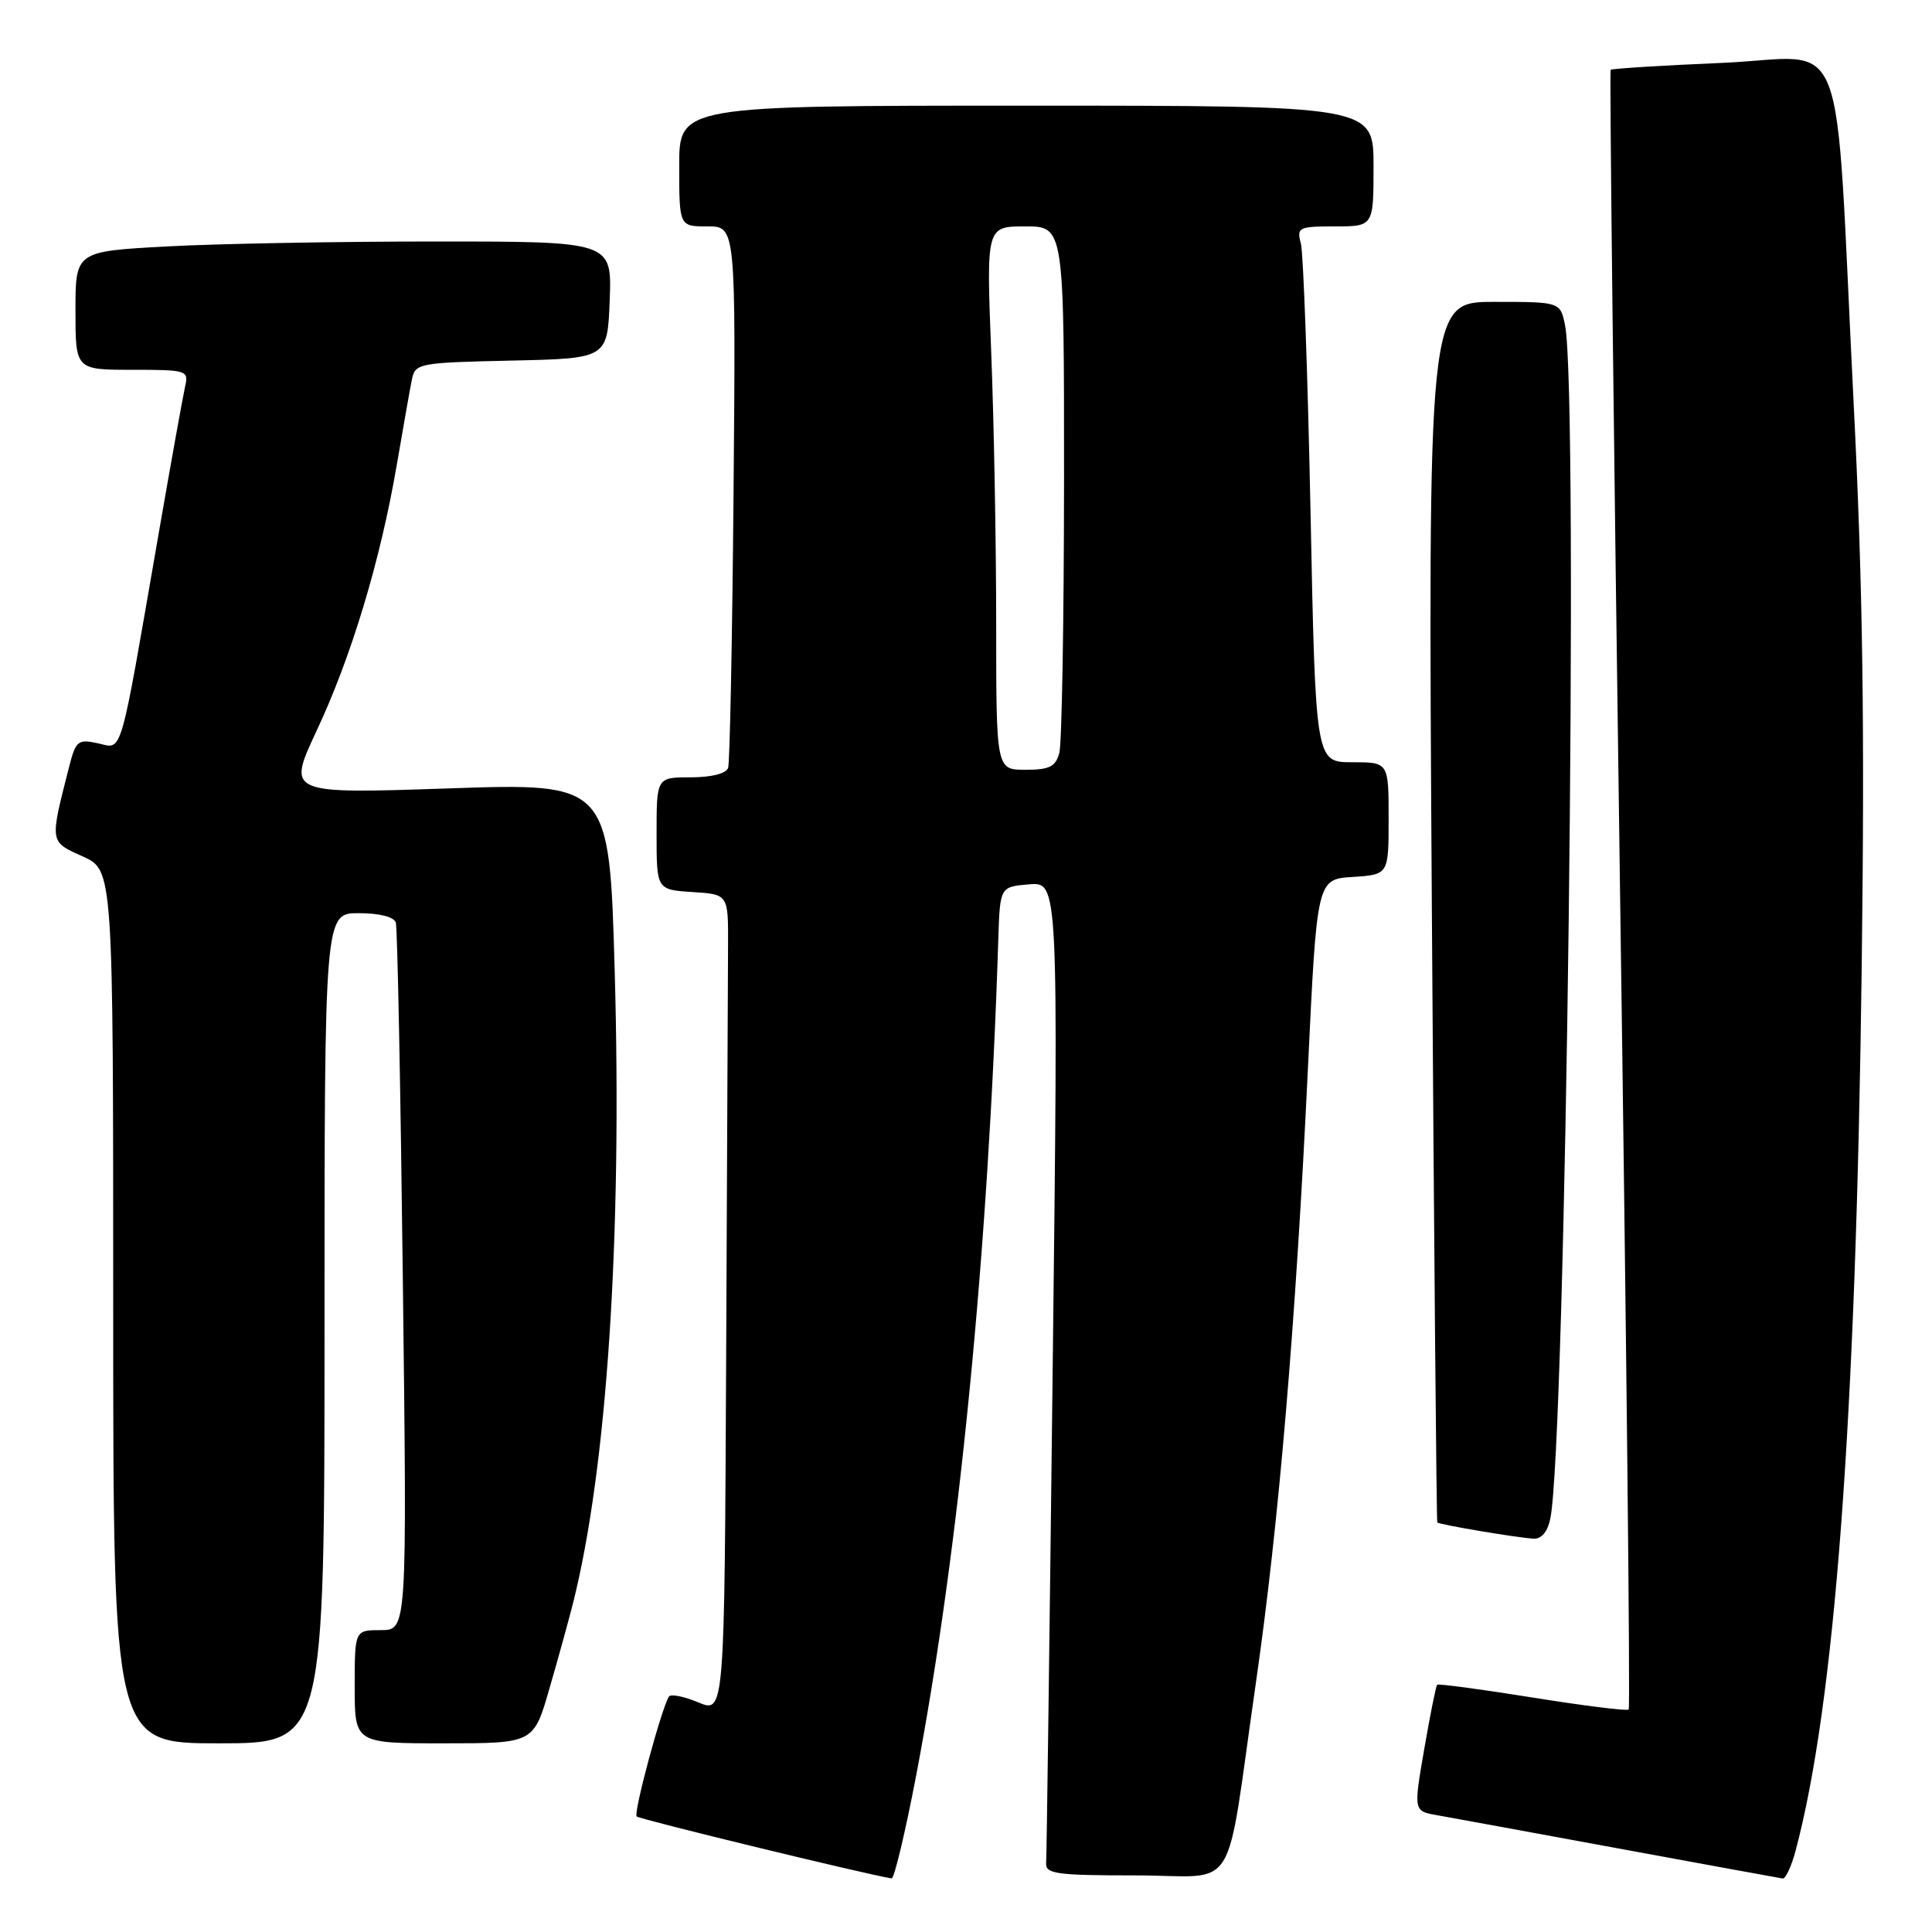 <?xml version="1.0" encoding="UTF-8" standalone="no"?>
<!DOCTYPE svg PUBLIC "-//W3C//DTD SVG 1.1//EN" "http://www.w3.org/Graphics/SVG/1.1/DTD/svg11.dtd" >
<svg xmlns="http://www.w3.org/2000/svg" xmlns:xlink="http://www.w3.org/1999/xlink" version="1.1" viewBox="0 0 256 256">
 <g >
 <path fill="currentColor"
d=" M 121.40 235.25 C 127.06 205.56 130.97 165.79 132.28 124.50 C 132.50 117.50 132.50 117.50 136.37 117.18 C 140.24 116.87 140.24 116.87 139.49 181.03 C 139.08 216.32 138.69 245.94 138.62 246.85 C 138.51 248.30 139.95 248.50 150.48 248.50 C 164.36 248.50 162.24 251.90 166.41 223.00 C 169.44 202.02 171.70 175.33 173.31 141.50 C 174.50 116.50 174.50 116.50 179.25 116.20 C 184.00 115.89 184.00 115.89 184.00 108.45 C 184.00 101.00 184.00 101.00 179.16 101.00 C 174.32 101.00 174.32 101.00 173.65 67.75 C 173.28 49.46 172.70 33.49 172.37 32.25 C 171.80 30.13 172.07 30.00 176.88 30.00 C 182.00 30.00 182.00 30.00 182.00 22.00 C 182.00 14.00 182.00 14.00 136.00 14.00 C 90.00 14.00 90.00 14.00 90.00 22.00 C 90.00 30.00 90.00 30.00 93.75 30.00 C 97.50 30.00 97.50 30.00 97.20 65.25 C 97.03 84.64 96.71 101.06 96.48 101.75 C 96.23 102.50 94.27 103.00 91.53 103.00 C 87.00 103.00 87.00 103.00 87.00 110.45 C 87.00 117.89 87.00 117.89 91.75 118.20 C 96.50 118.50 96.50 118.50 96.47 125.25 C 96.45 128.96 96.34 153.38 96.22 179.51 C 96.00 227.03 96.00 227.03 92.52 225.57 C 90.61 224.77 88.86 224.43 88.63 224.81 C 87.60 226.52 83.91 240.25 84.36 240.69 C 84.74 241.07 114.74 248.36 118.14 248.90 C 118.49 248.95 119.95 242.81 121.40 235.25 Z  M 237.92 245.25 C 243.11 225.78 245.92 188.40 246.68 128.50 C 247.10 96.28 246.83 77.47 245.62 53.50 C 243.04 2.07 245.16 7.60 228.24 8.33 C 220.25 8.67 213.58 9.09 213.42 9.25 C 213.26 9.41 213.82 58.27 214.66 117.84 C 215.51 177.40 216.03 226.31 215.81 226.52 C 215.60 226.74 209.86 226.02 203.07 224.93 C 196.28 223.84 190.59 223.08 190.43 223.24 C 190.27 223.40 189.50 227.23 188.72 231.75 C 187.30 239.97 187.30 239.97 190.40 240.52 C 192.11 240.82 202.95 242.81 214.50 244.94 C 226.05 247.07 235.82 248.85 236.21 248.91 C 236.60 248.96 237.37 247.31 237.92 245.25 Z  M 43.00 176.00 C 43.00 121.00 43.00 121.00 47.53 121.00 C 50.28 121.00 52.21 121.49 52.45 122.25 C 52.66 122.94 53.08 144.31 53.38 169.75 C 53.94 216.00 53.94 216.00 50.47 216.00 C 47.00 216.00 47.00 216.00 47.00 223.50 C 47.00 231.00 47.00 231.00 58.85 231.00 C 70.71 231.00 70.71 231.00 72.80 223.75 C 73.96 219.76 75.35 214.70 75.91 212.50 C 80.43 194.61 82.45 164.02 81.45 128.62 C 80.74 103.74 80.74 103.74 59.39 104.47 C 38.04 105.19 38.04 105.19 41.95 96.84 C 46.57 86.98 50.40 74.28 52.57 61.63 C 53.43 56.61 54.33 51.50 54.58 50.28 C 55.01 48.14 55.51 48.05 67.76 47.78 C 80.50 47.50 80.50 47.50 80.79 39.75 C 81.08 32.00 81.08 32.00 57.70 32.00 C 44.84 32.00 28.84 32.29 22.16 32.65 C 10.00 33.31 10.00 33.31 10.00 41.15 C 10.00 49.00 10.00 49.00 17.52 49.00 C 24.80 49.00 25.02 49.07 24.52 51.25 C 24.24 52.49 22.64 61.38 20.97 71.00 C 15.76 101.05 16.29 99.22 12.97 98.49 C 10.32 97.91 10.04 98.14 9.14 101.68 C 6.58 111.72 6.54 111.49 10.96 113.48 C 15.00 115.30 15.00 115.30 15.00 173.15 C 15.00 231.00 15.00 231.00 29.00 231.00 C 43.00 231.00 43.00 231.00 43.00 176.00 Z  M 205.42 201.25 C 207.49 191.38 209.21 52.32 207.38 43.12 C 206.75 40.00 206.75 40.00 197.98 40.00 C 189.21 40.00 189.21 40.00 189.73 120.75 C 190.02 165.16 190.34 201.60 190.45 201.73 C 190.66 202.01 200.77 203.72 203.17 203.88 C 204.23 203.96 205.05 203.00 205.42 201.25 Z  M 132.00 82.66 C 132.00 72.02 131.70 55.82 131.34 46.66 C 130.69 30.00 130.69 30.00 135.84 30.00 C 141.00 30.00 141.00 30.00 140.99 63.75 C 140.98 82.31 140.70 98.51 140.37 99.75 C 139.88 101.59 139.07 102.00 135.88 102.00 C 132.00 102.00 132.00 102.00 132.00 82.66 Z "/>
</g>
</svg>